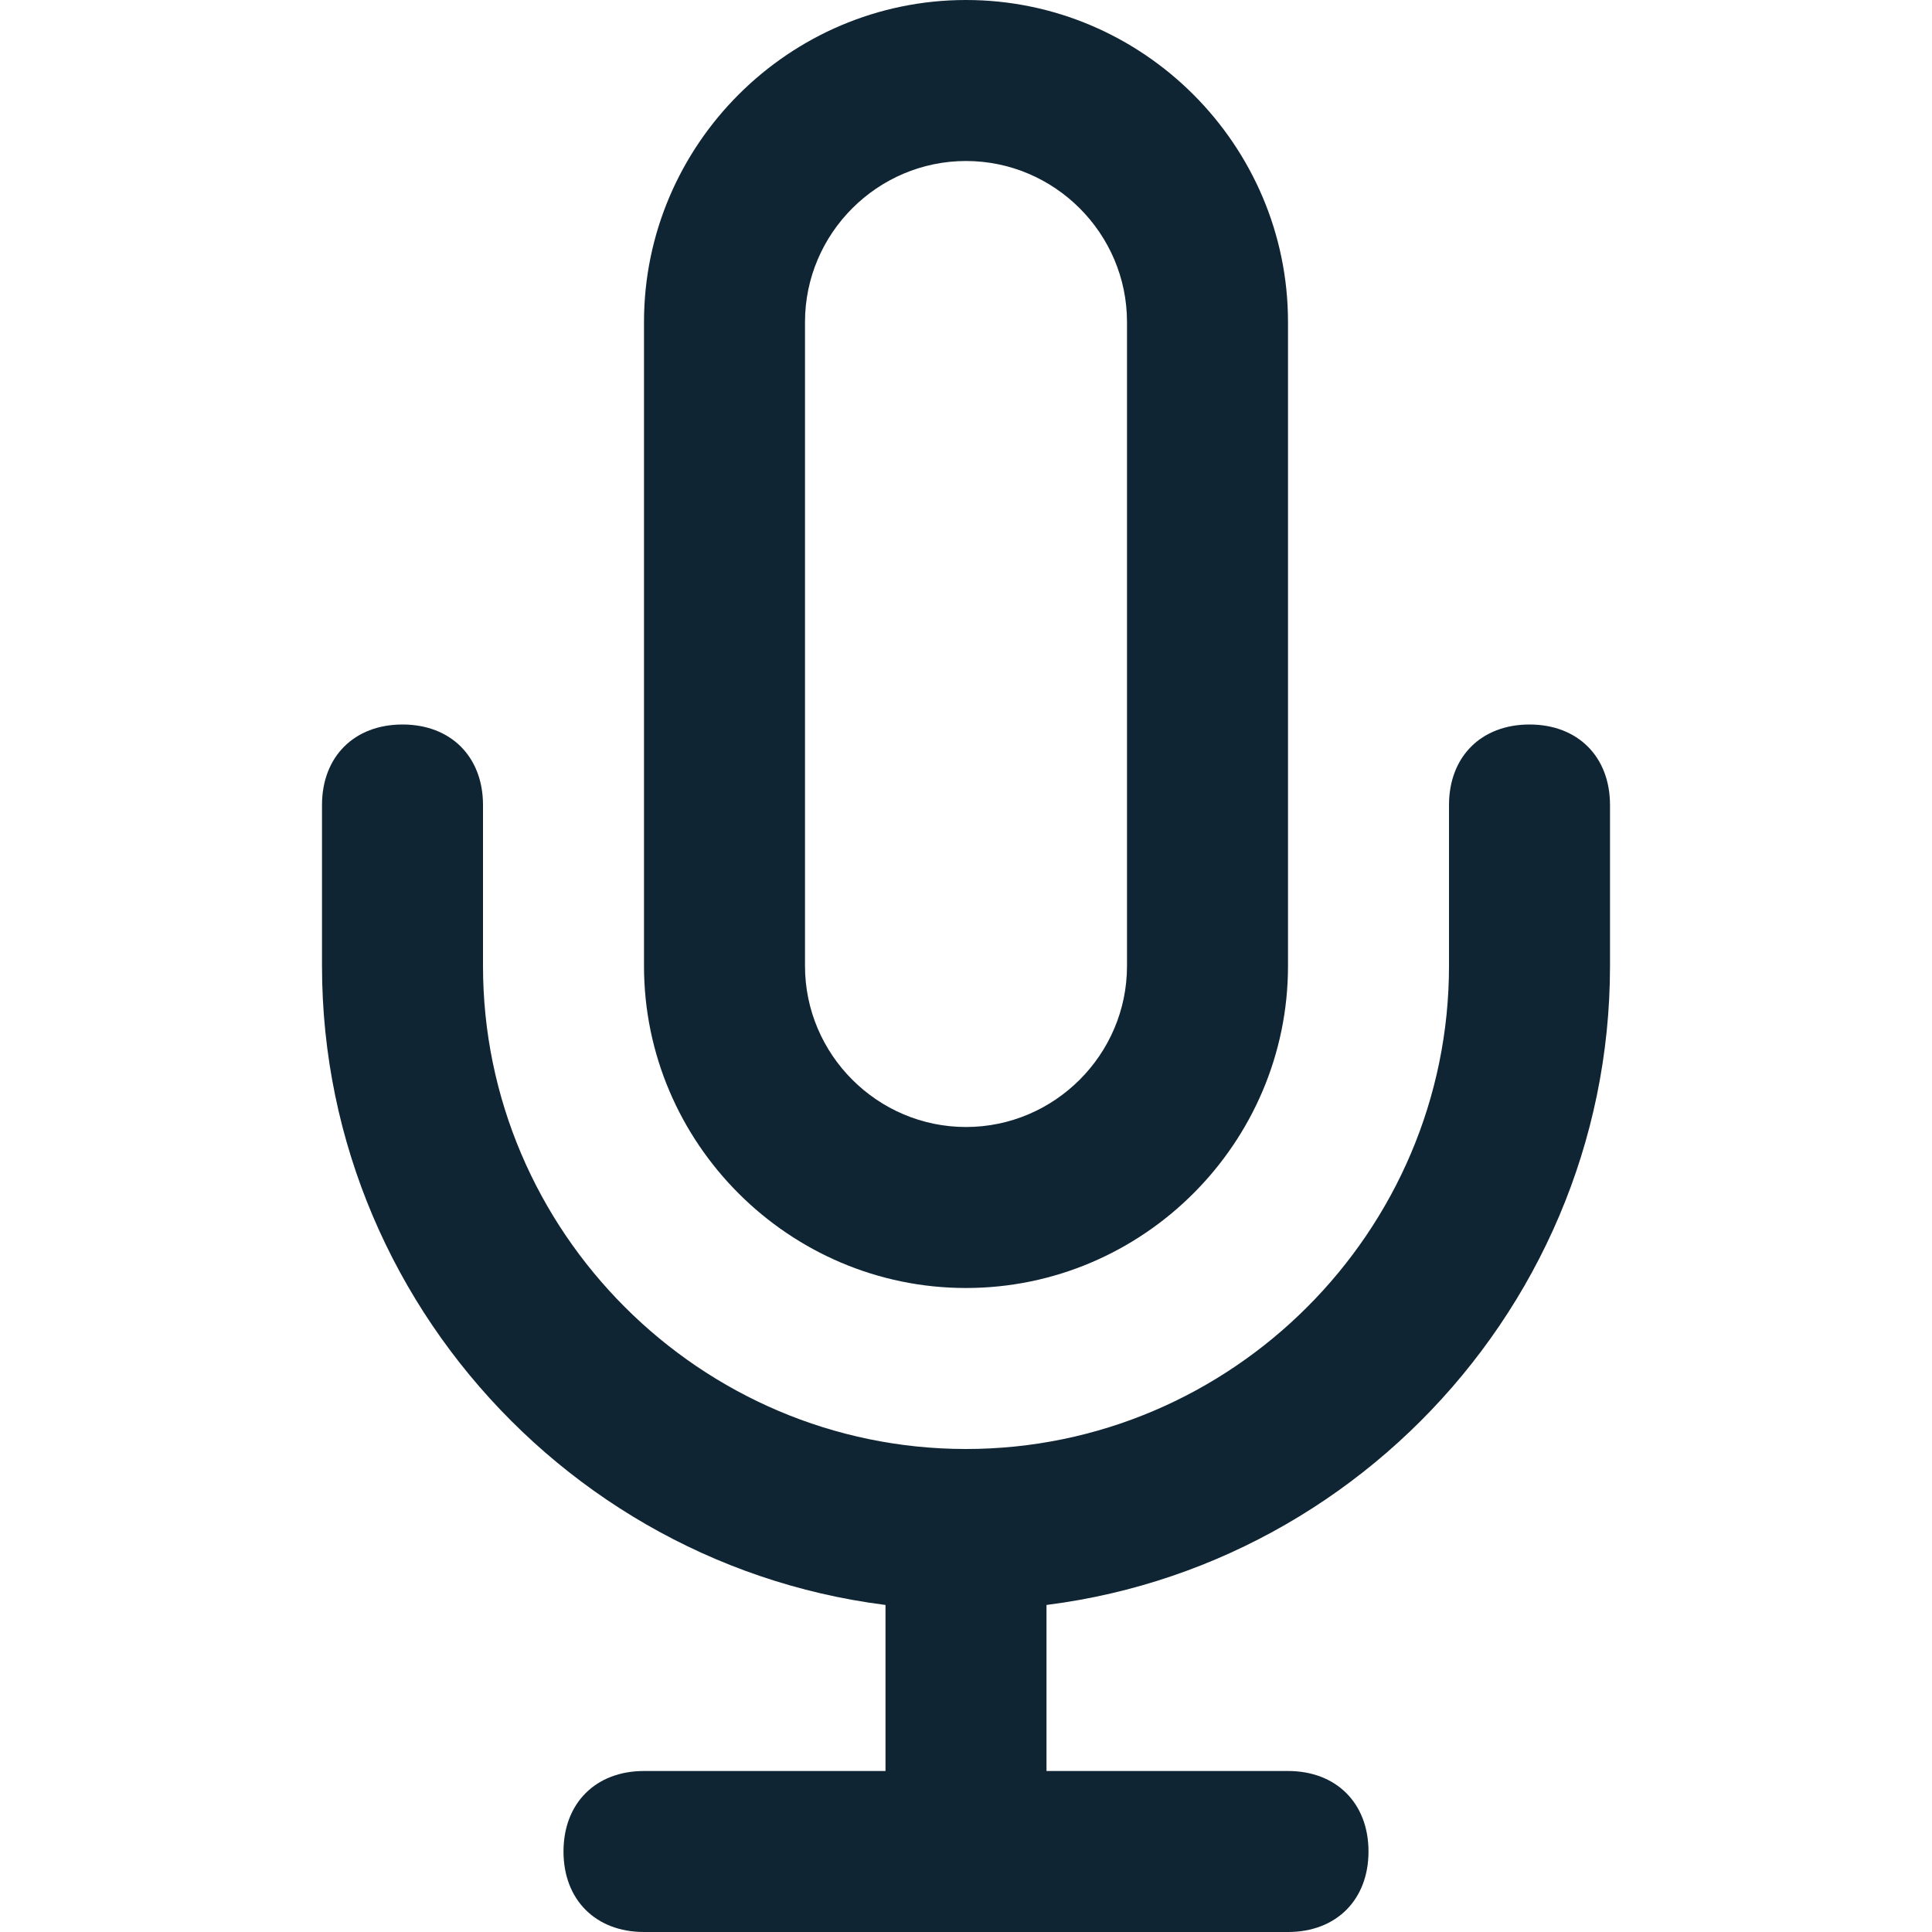 <svg xmlns="http://www.w3.org/2000/svg" viewBox="0 0 24 24" fill="#102533"><path d="M12 16c-2.2 0-4-1.8-4-4V4c0-2.2 1.8-4 4-4s4 1.8 4 4v8c0 2.2-1.8 4-4 4zm0-14c-1.1 0-2 .9-2 2v8c0 1.1.9 2 2 2s2-.9 2-2V4c0-1.1-.9-2-2-2z"/><path d="M12 20c-4.4 0-8-3.6-8-8v-2c0-.6.4-1 1-1s1 .4 1 1v2c0 3.3 2.7 6 6 6s6-2.7 6-6v-2c0-.6.4-1 1-1s1 .4 1 1v2c0 4.4-3.6 8-8 8z"/><path d="M12 24c-.6 0-1-.4-1-1v-4c0-.6.4-1 1-1s1 .4 1 1v4c0 .6-.4 1-1 1z"/><path d="M16 24H8c-.6 0-1-.4-1-1s.4-1 1-1h8c.6 0 1 .4 1 1s-.4 1-1 1z"/></svg>